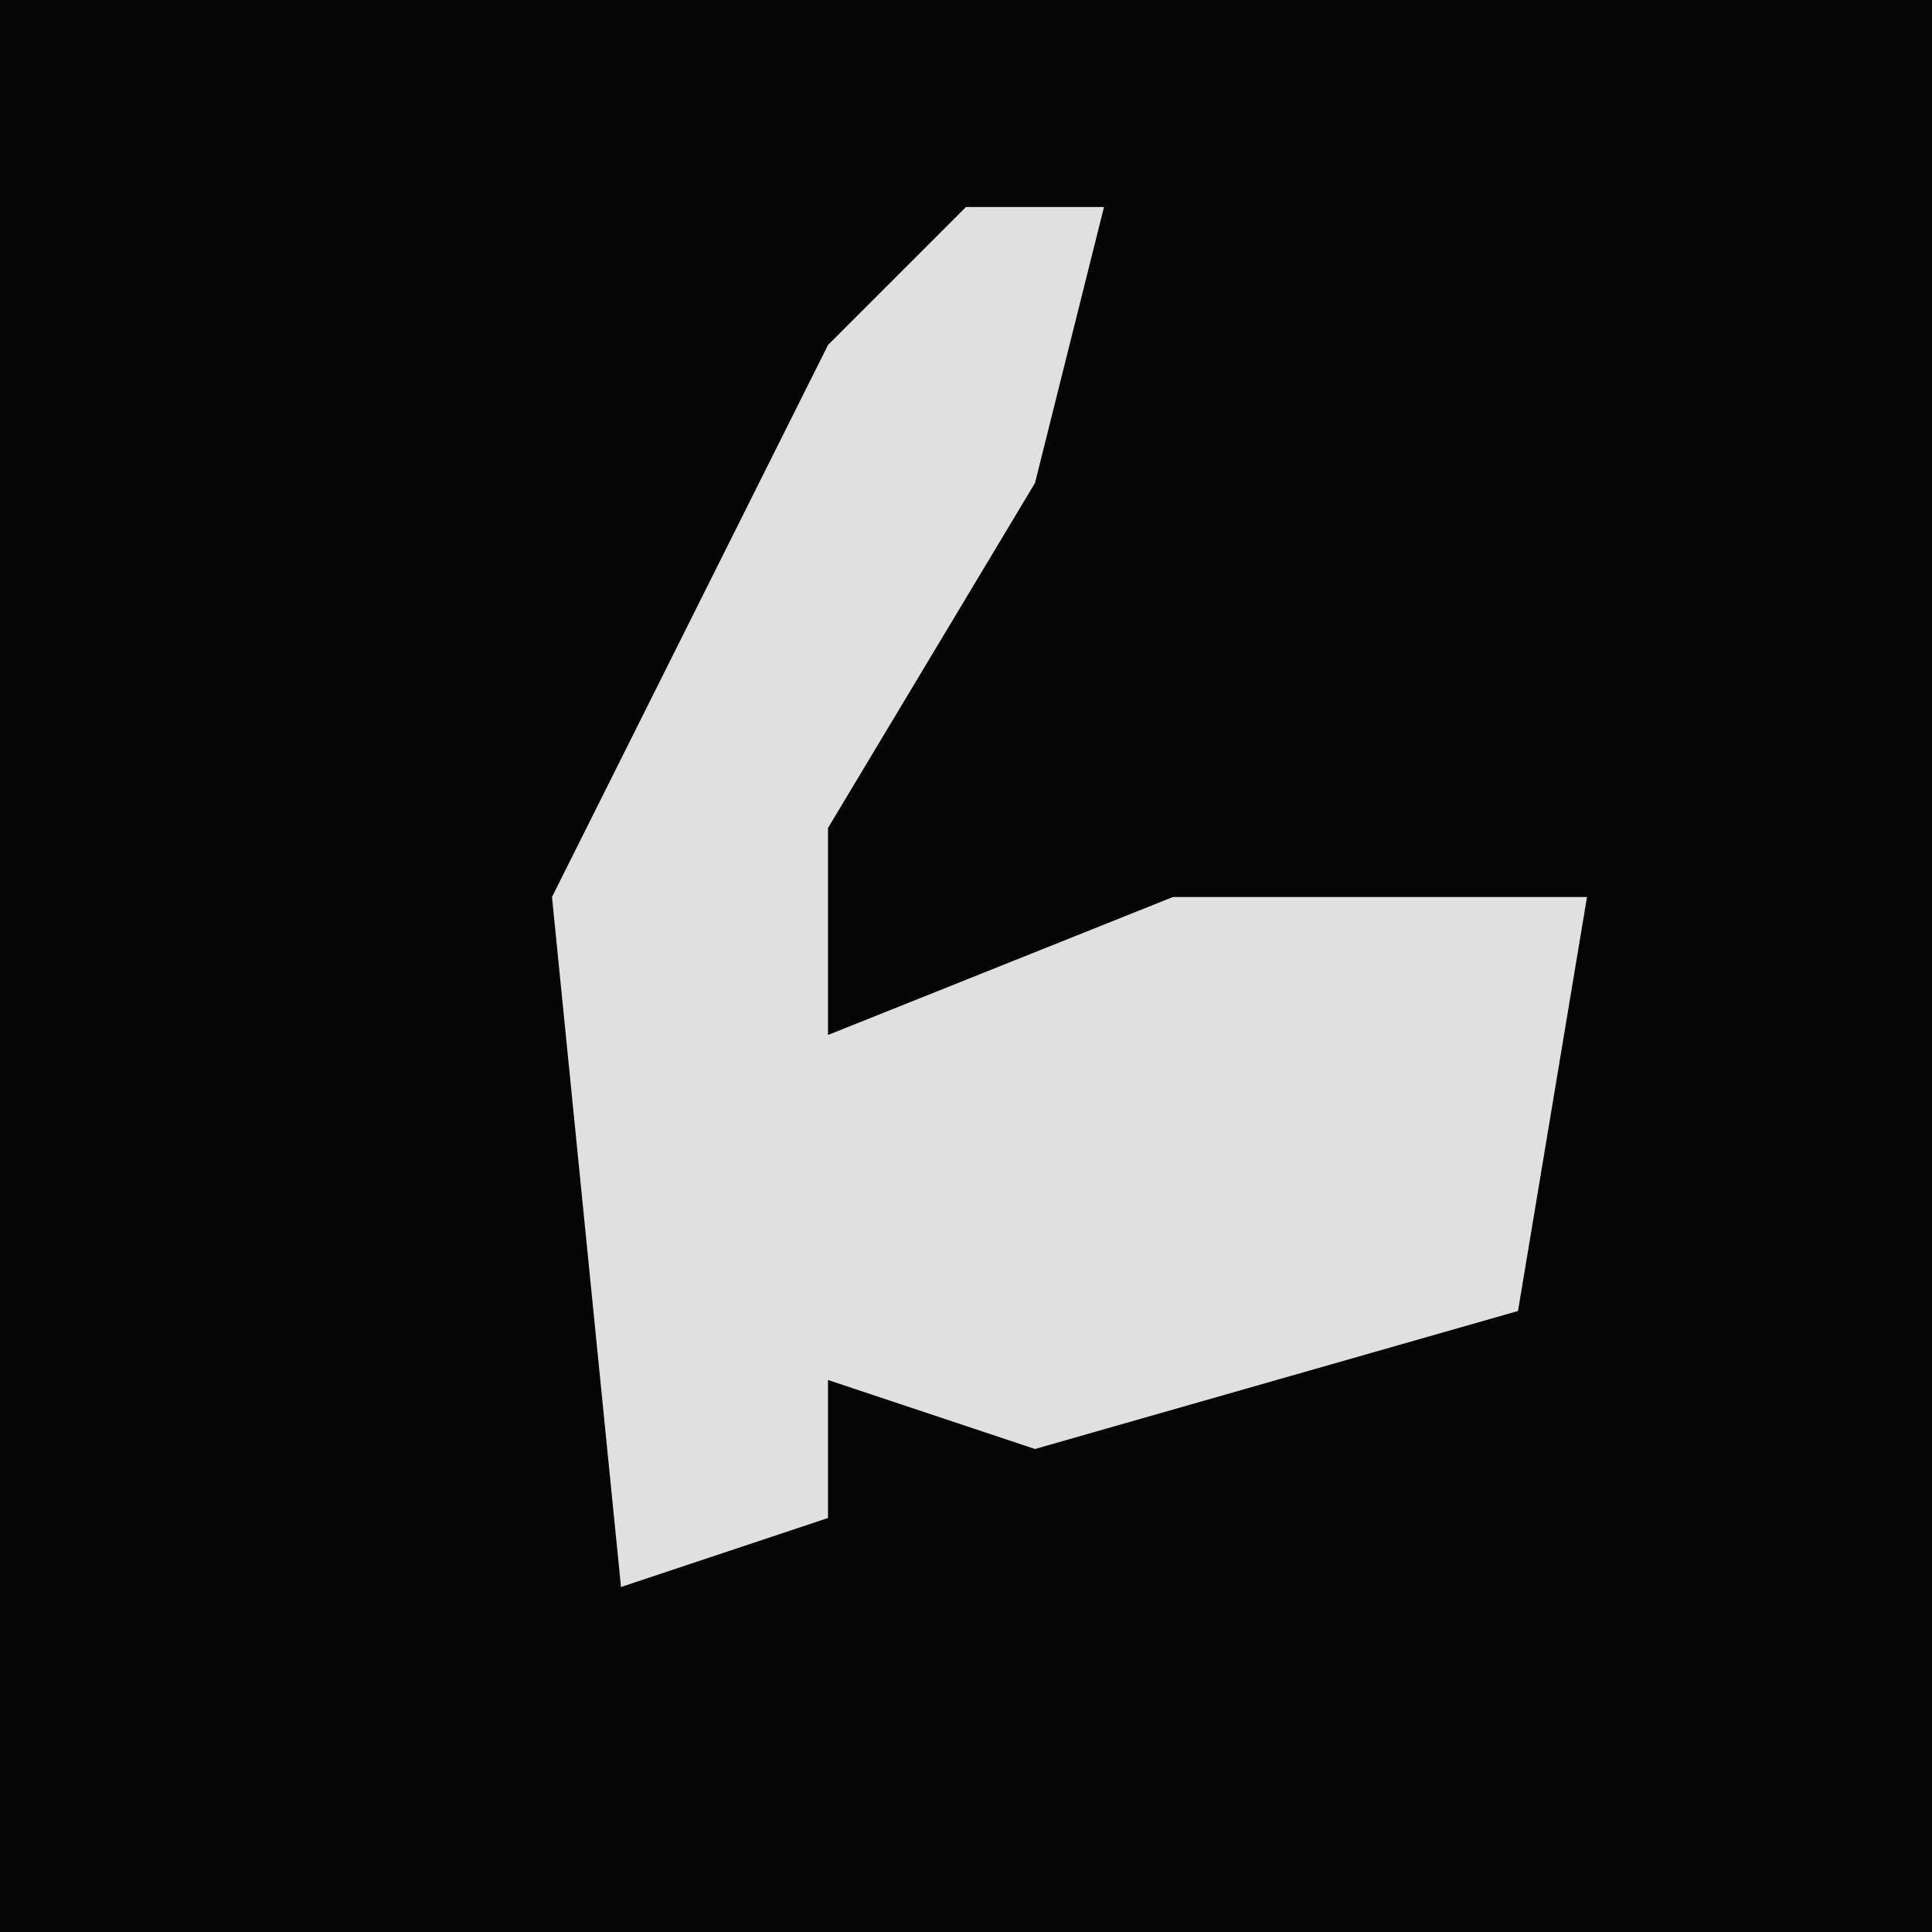 <?xml version="1.0" encoding="UTF-8"?>
<svg version="1.1" xmlns="http://www.w3.org/2000/svg" width="28" height="28">
<path d="M0,0 L28,0 L28,28 L0,28 Z " fill="#050505" transform="translate(0,0)"/>
<path d="M0,0 L2,0 L1,4 L-2,9 L-2,12 L3,10 L9,10 L8,16 L1,18 L-2,17 L-2,19 L-5,20 L-6,10 L-2,2 Z " fill="#E0E0E0" transform="translate(14,3)"/>
</svg>
